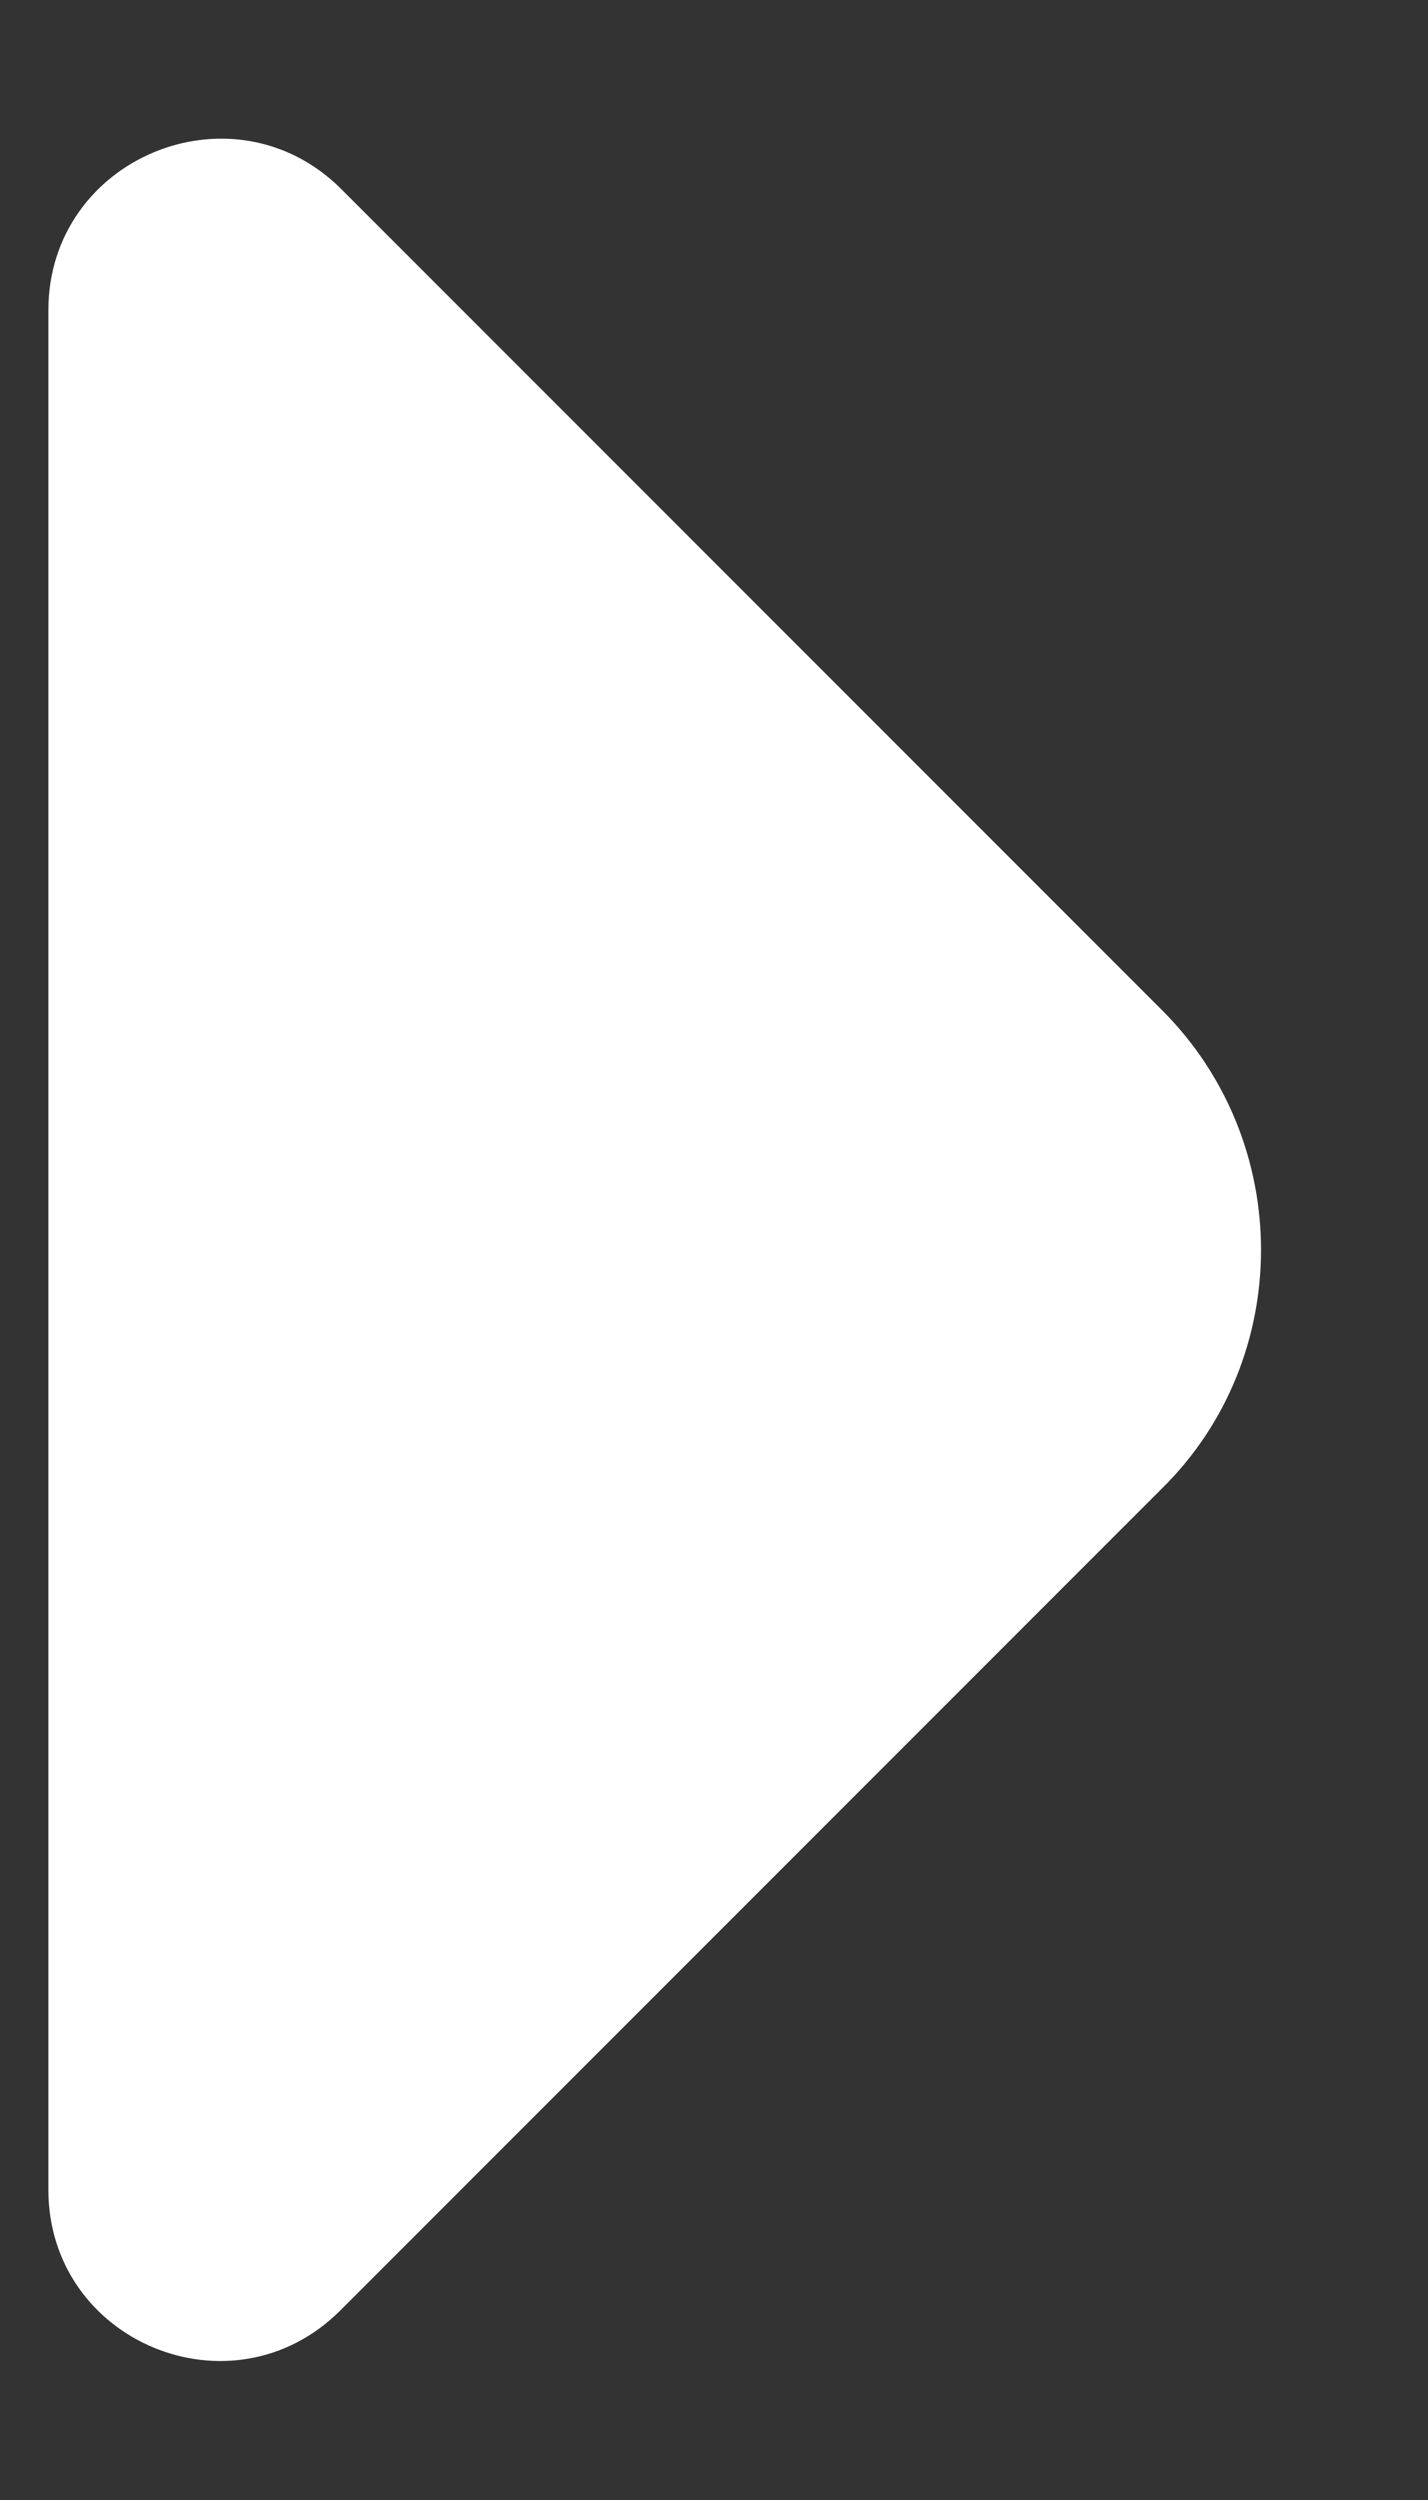 <svg width="8" height="14" viewBox="0 0 8 14" fill="none" xmlns="http://www.w3.org/2000/svg">
<rect x="0" y="0" width="8" height="14" fill="#333333" stroke="none"/>
<path d="M6.511 5.658L4.76 3.907L1.907 1.054C1.302 0.458 0.271 0.885 0.271 1.738L0.271 7.276L0.271 12.262C0.271 13.116 1.302 13.543 1.907 12.938L6.511 8.334C7.249 7.605 7.249 6.396 6.511 5.658Z" fill="white"/>
</svg>
